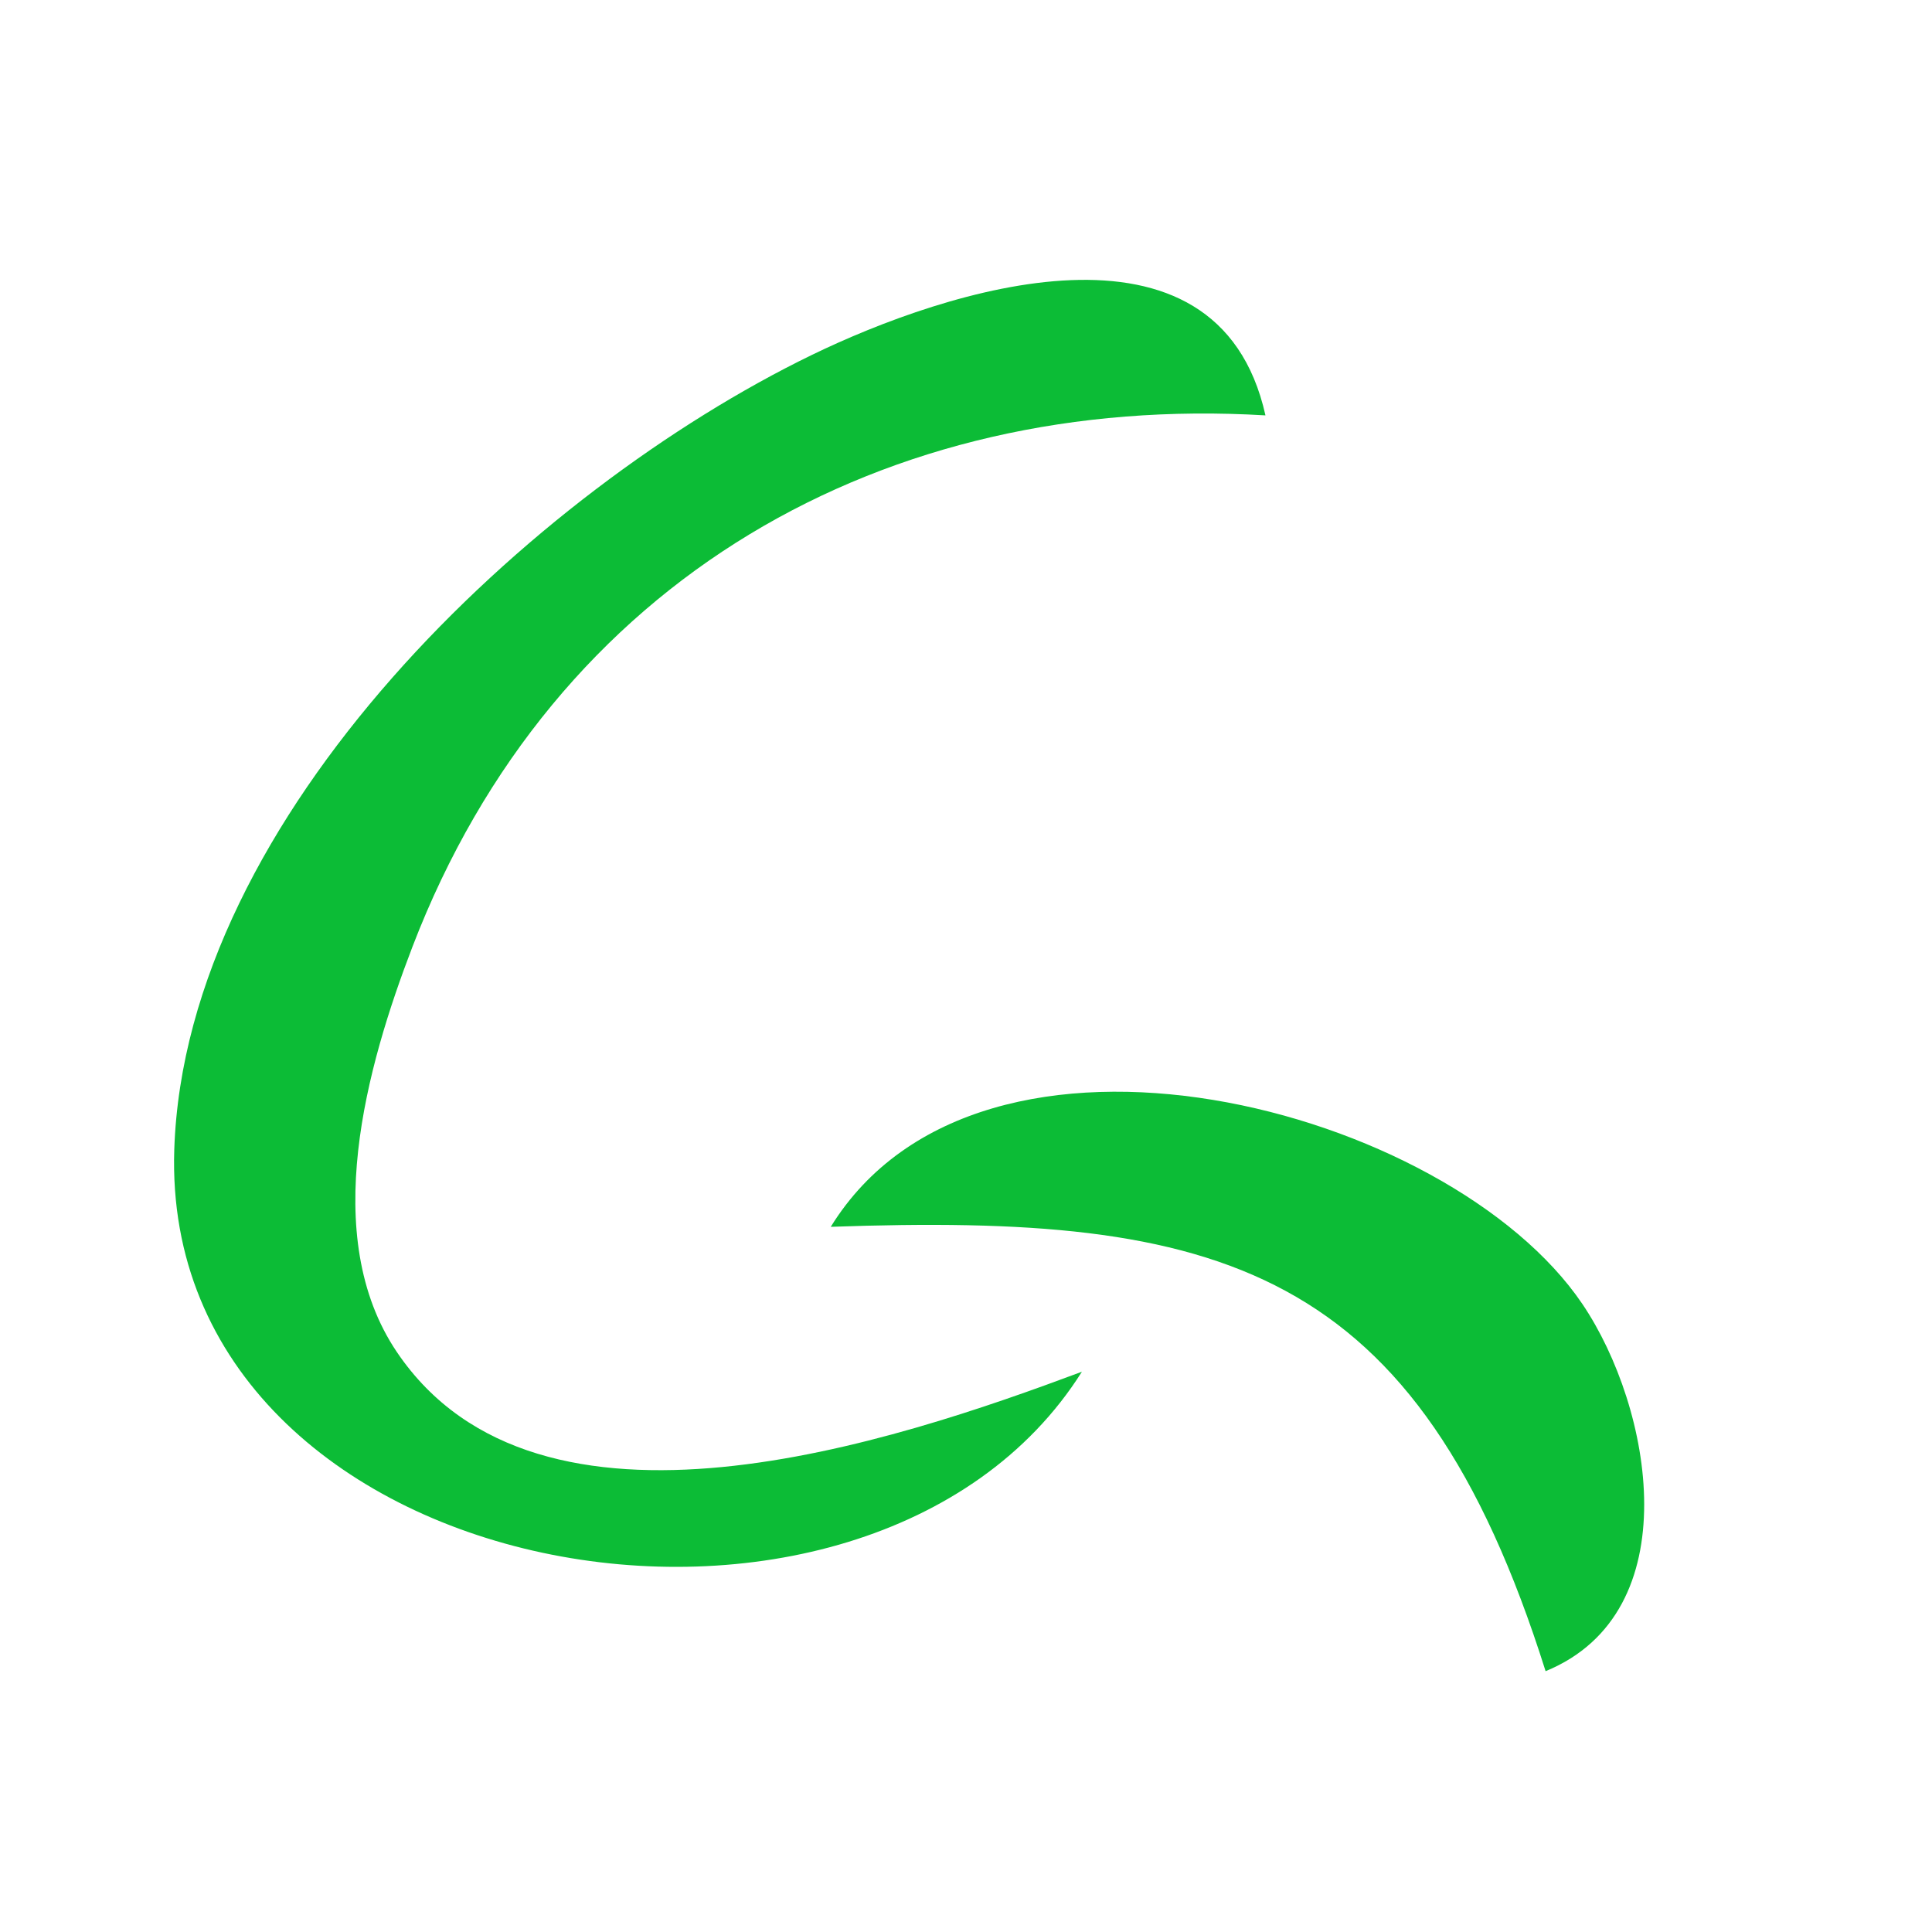 <svg xmlns="http://www.w3.org/2000/svg" version="1.1" xmlns:xlink="http://www.w3.org/1999/xlink" xmlns:svgjs="http://svgjs.dev/svgjs" width="200" height="200"><svg xmlns="http://www.w3.org/2000/svg" width="200" height="200">
<path style="fill:#0cbc36; stroke:none;" d="M112 142C92.55 149.264 55.775 161.727 41.081 139.959C32.986 127.968 37.961 110.343 42.701 98C57.354 59.845 91.669 40.646 131 43C126.035 20.754 97.937 29.99 84 36.764C55.093 50.814 19.183 84.359 18.041 119C16.542 164.459 89.82 177.175 112 142M86 127C126.246 125.574 146.695 130.806 160 173C174.895 166.895 171.048 145.711 163.815 135.001C149.998 114.544 101.58 101.75 86 127z"></path>
</svg><style>@media (prefers-color-scheme: light) { :root { filter: none; } }
@media (prefers-color-scheme: dark) { :root { filter: none; } }
</style></svg>